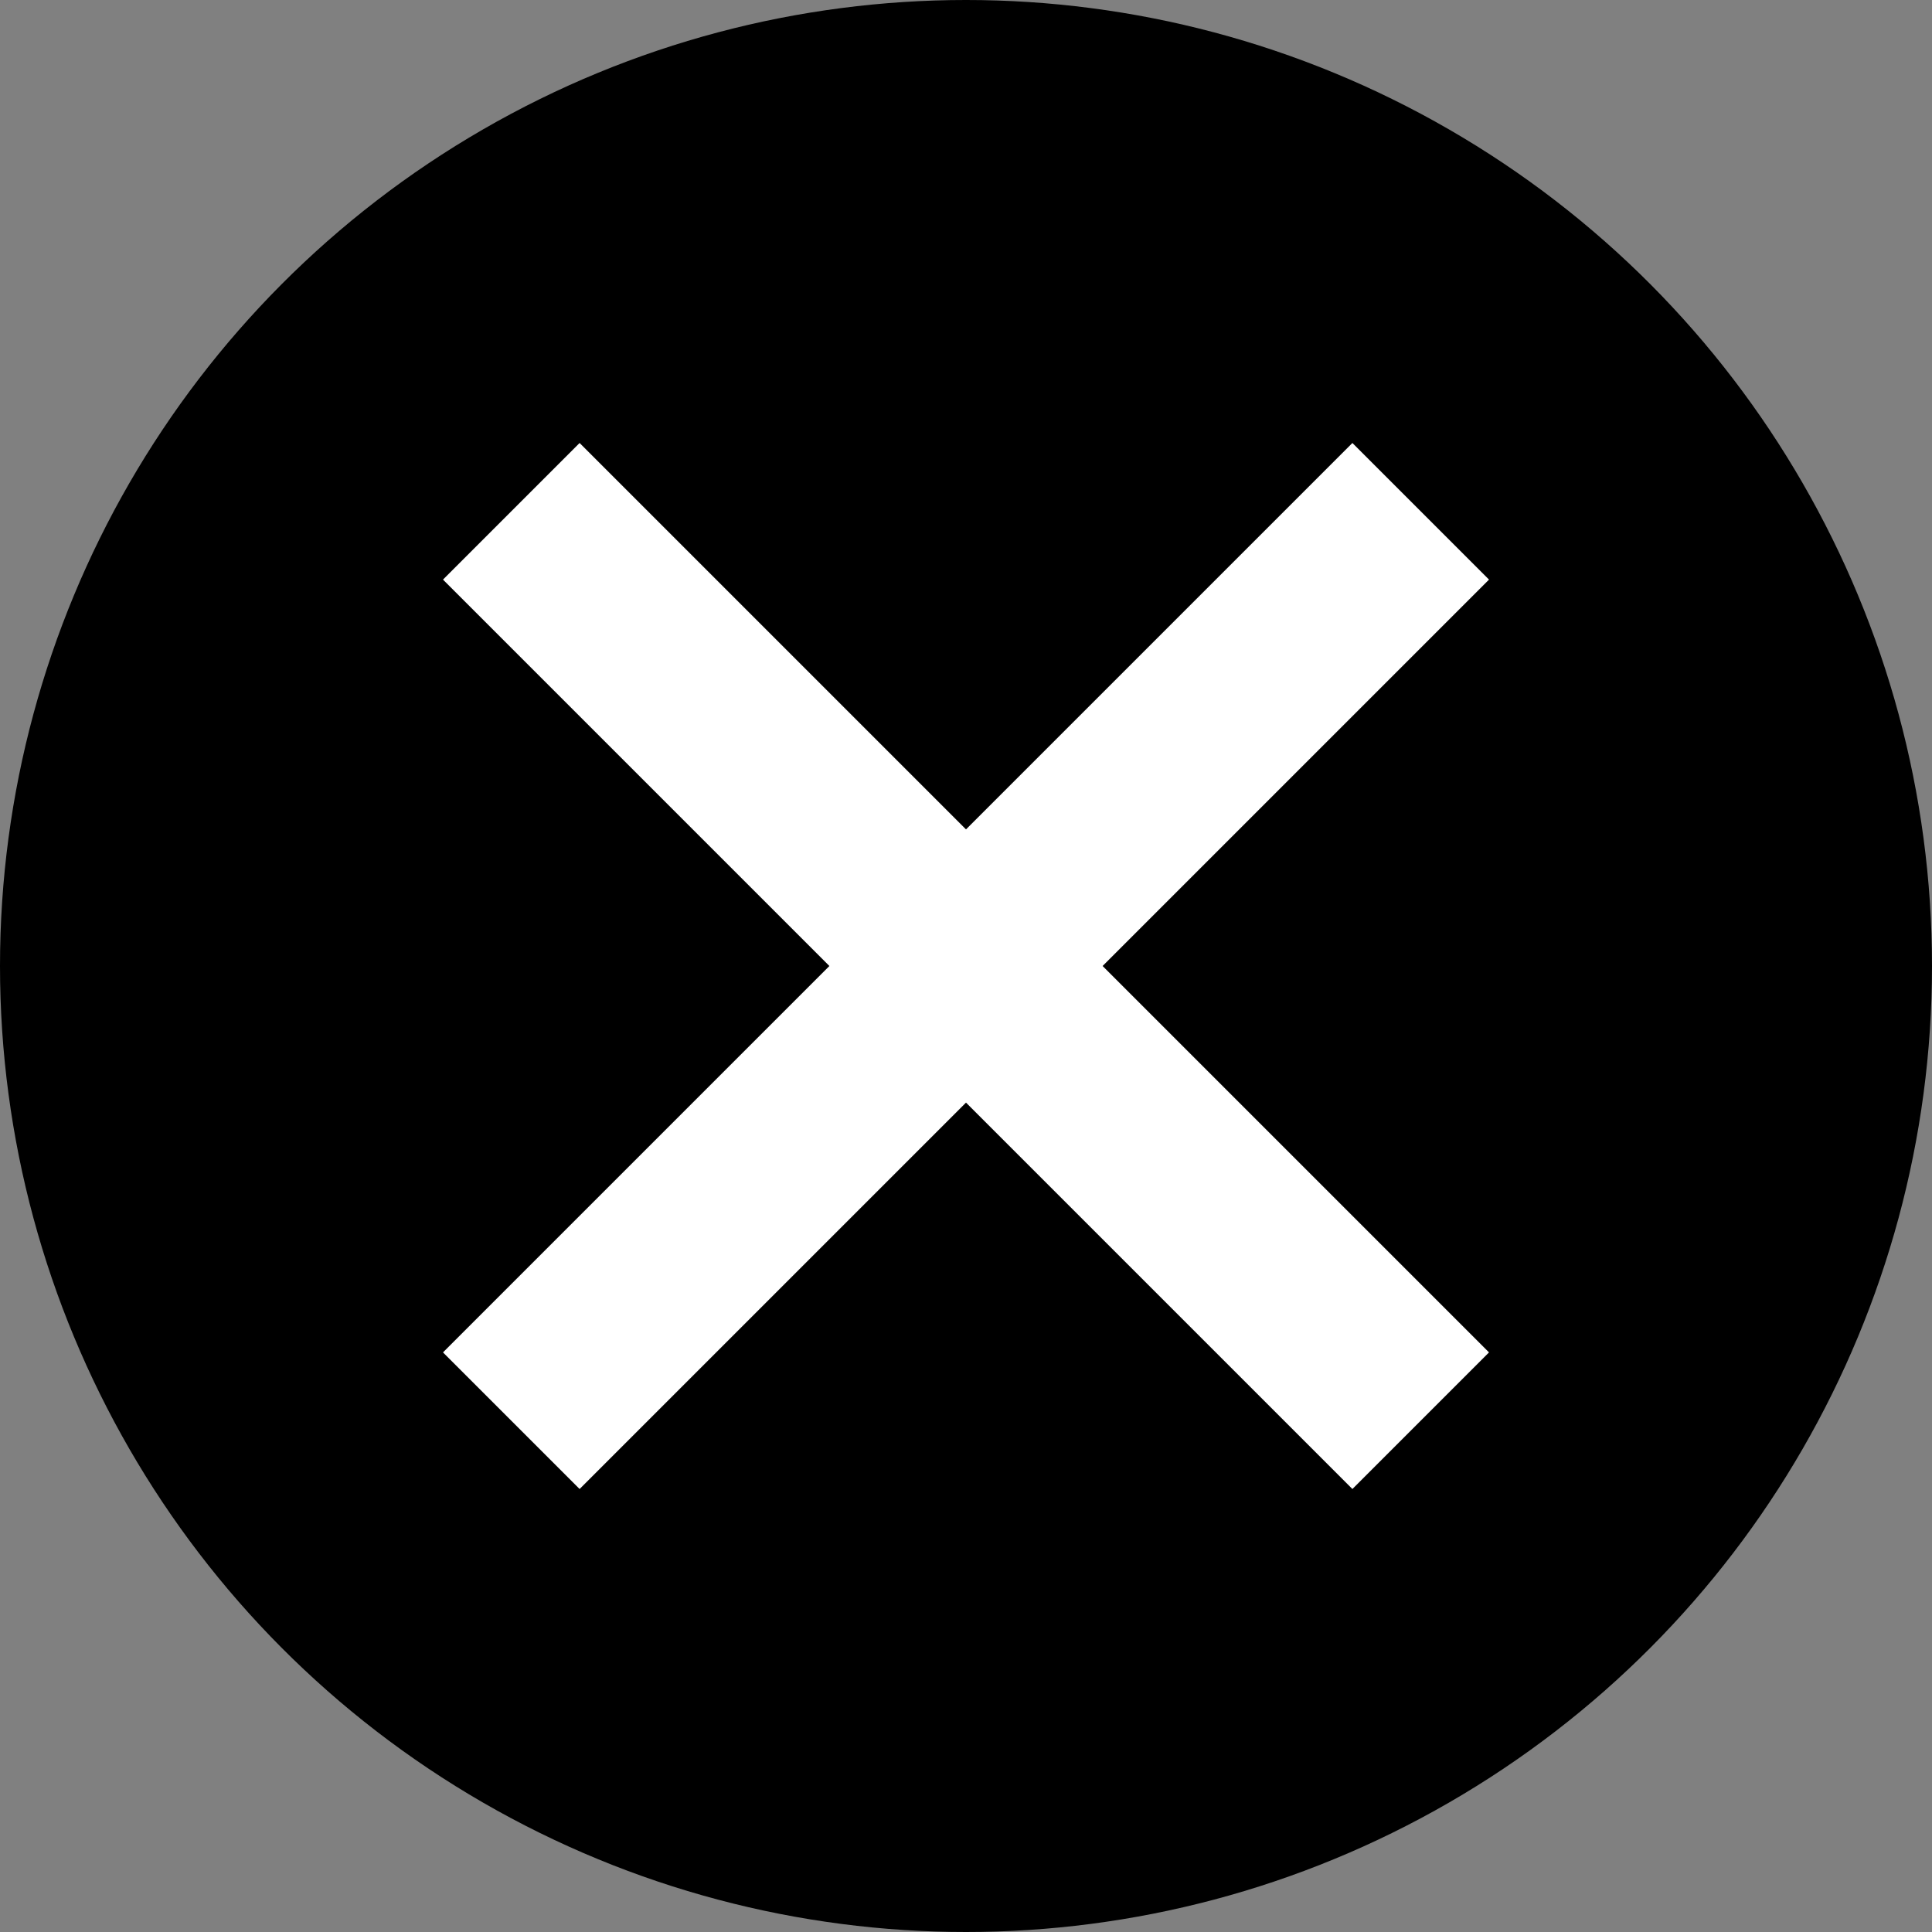 <svg height="12" viewBox="0 0 12 12" width="12" xmlns="http://www.w3.org/2000/svg"><rect x="0" y="0" width="12" height="12" fill="#808080" stroke="none"/><g fill="none" fill-rule="evenodd"><circle cx="6" cy="6" fill="#000" r="6"/><path d="m5.067.267-4.8 4.8m0-4.8 4.8 4.8" stroke="#fff" stroke-linecap="square" stroke-width="1.2" transform="translate(3.333 3.333)"/></g></svg>